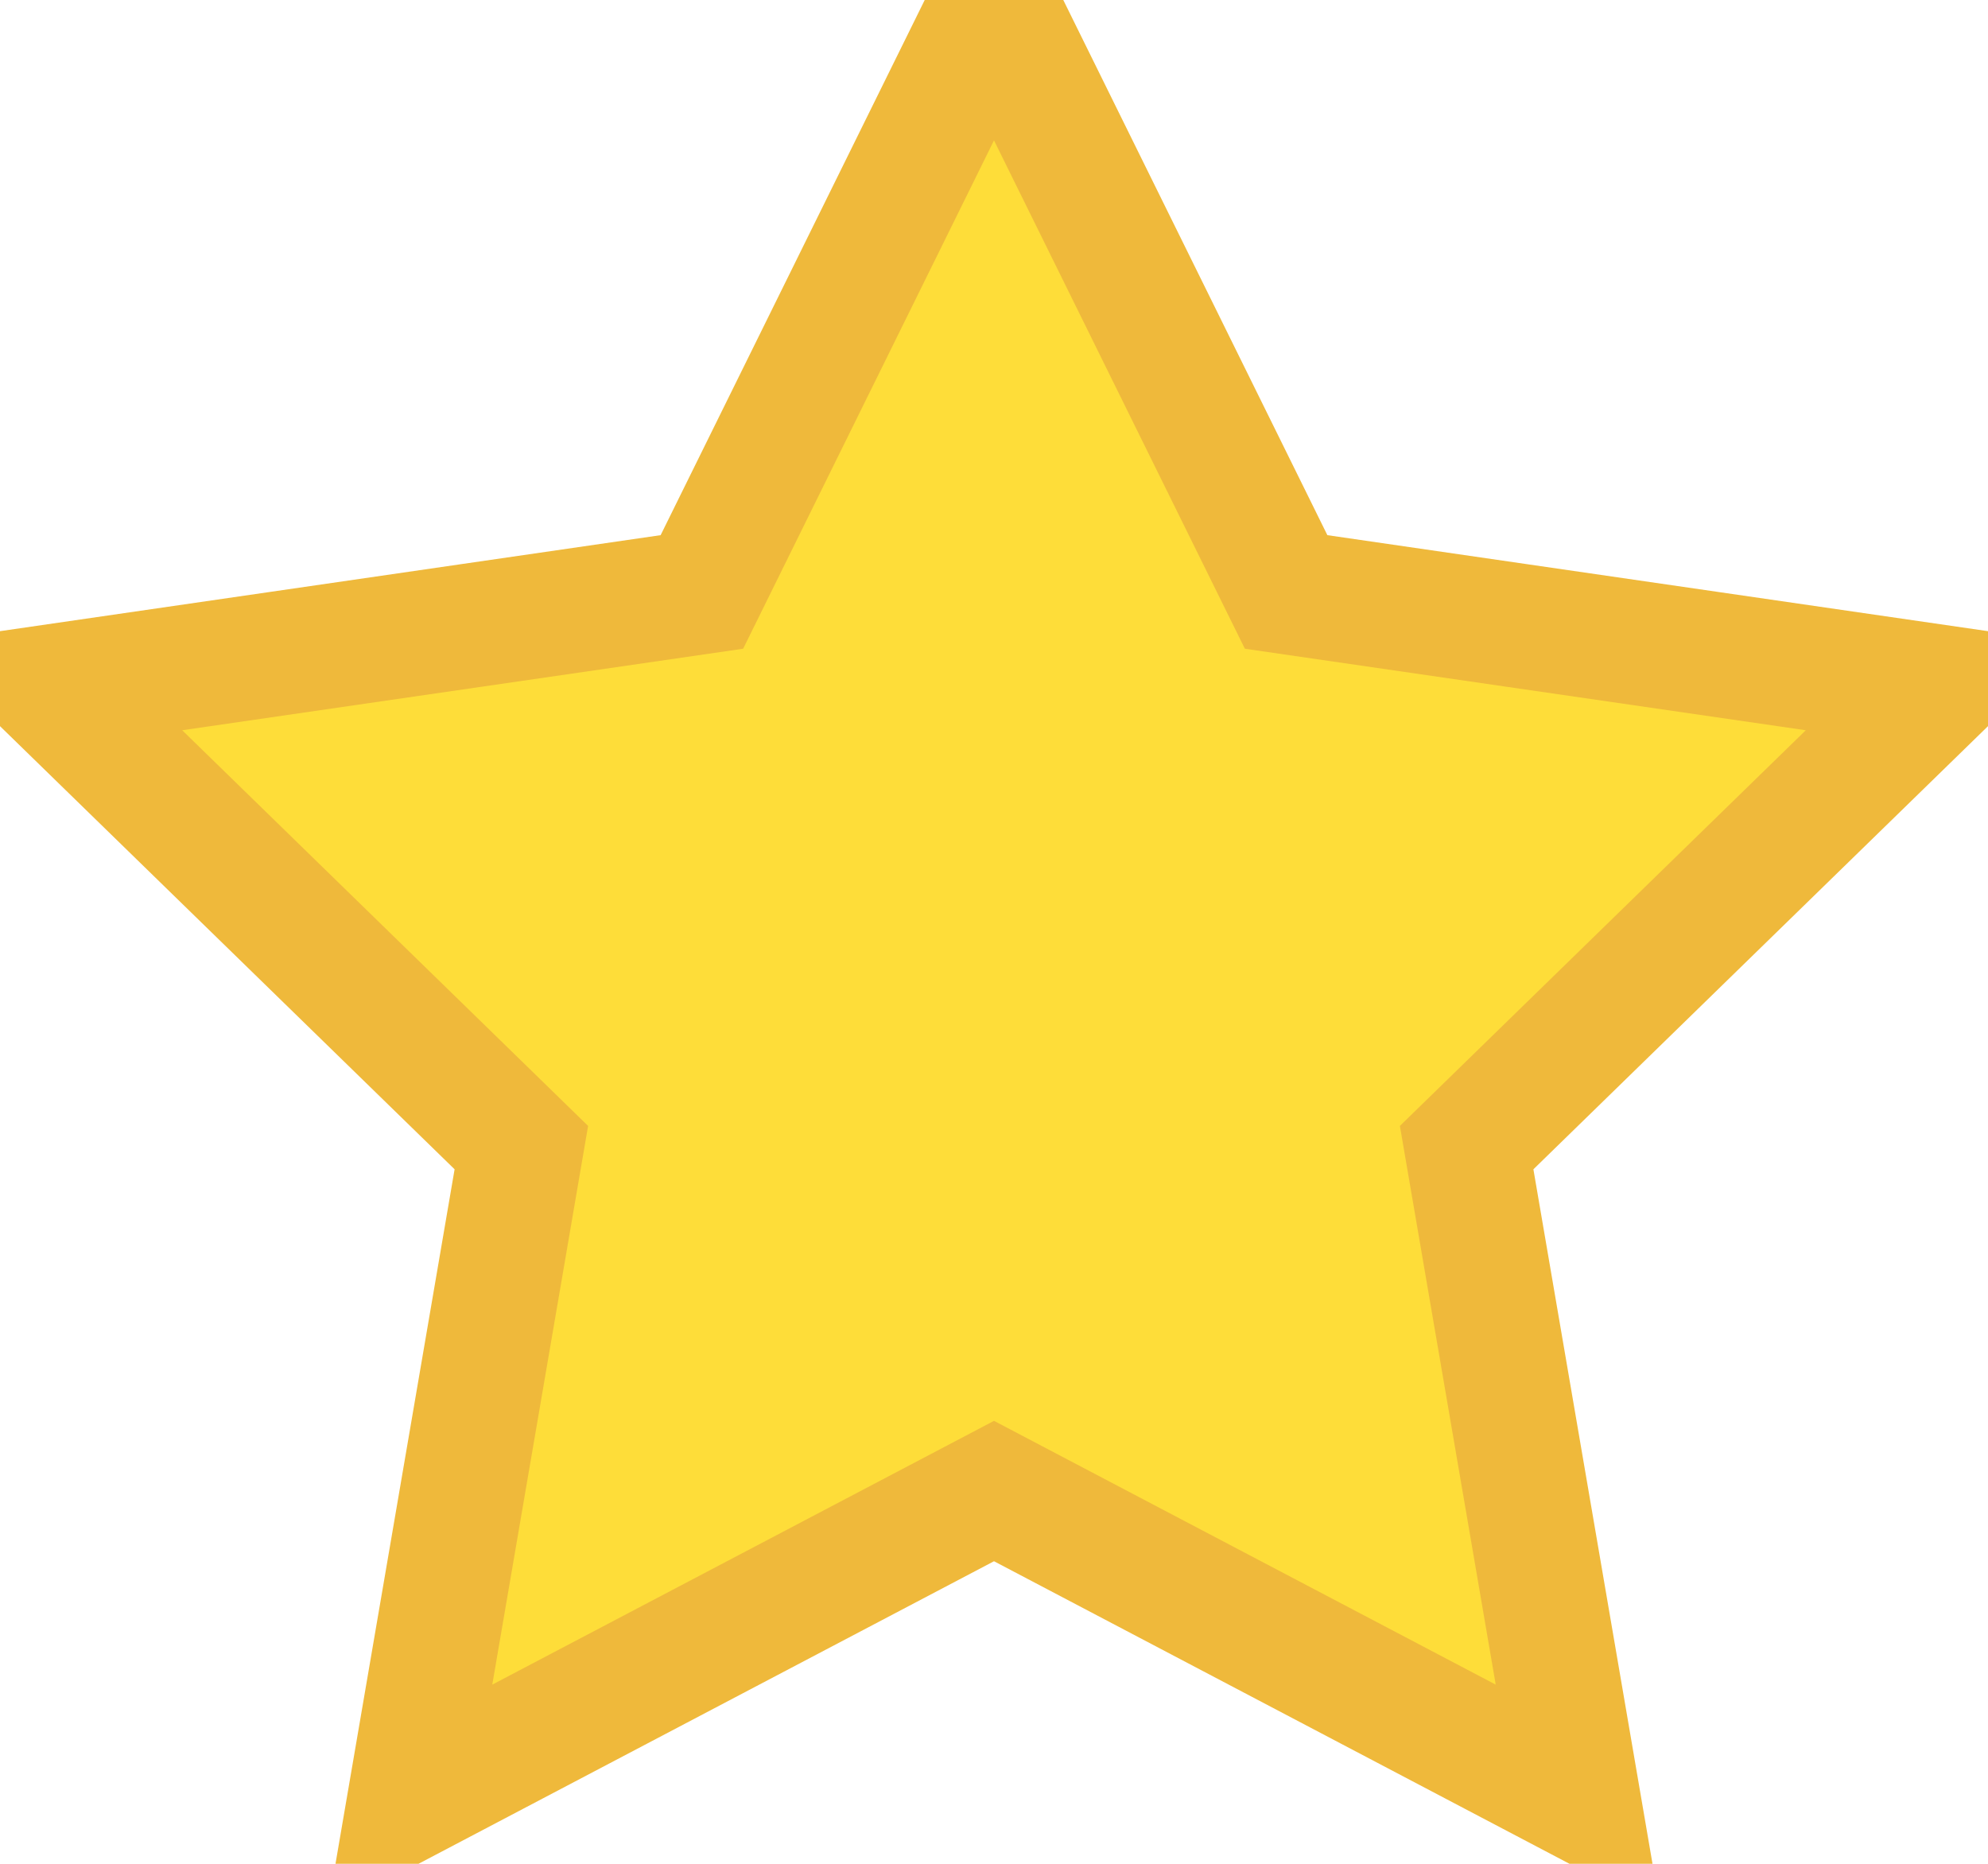 <svg width="16" height="15" xmlns="http://www.w3.org/2000/svg"><path d="M8 12l-4.702 2.472.898-5.236L.392 5.528l5.257-.764L8 0l2.351 4.764 5.257.764-3.804 3.708.898 5.236z" fill="#FEDD39" stroke="#EFB93B" fill-rule="evenodd"/></svg>